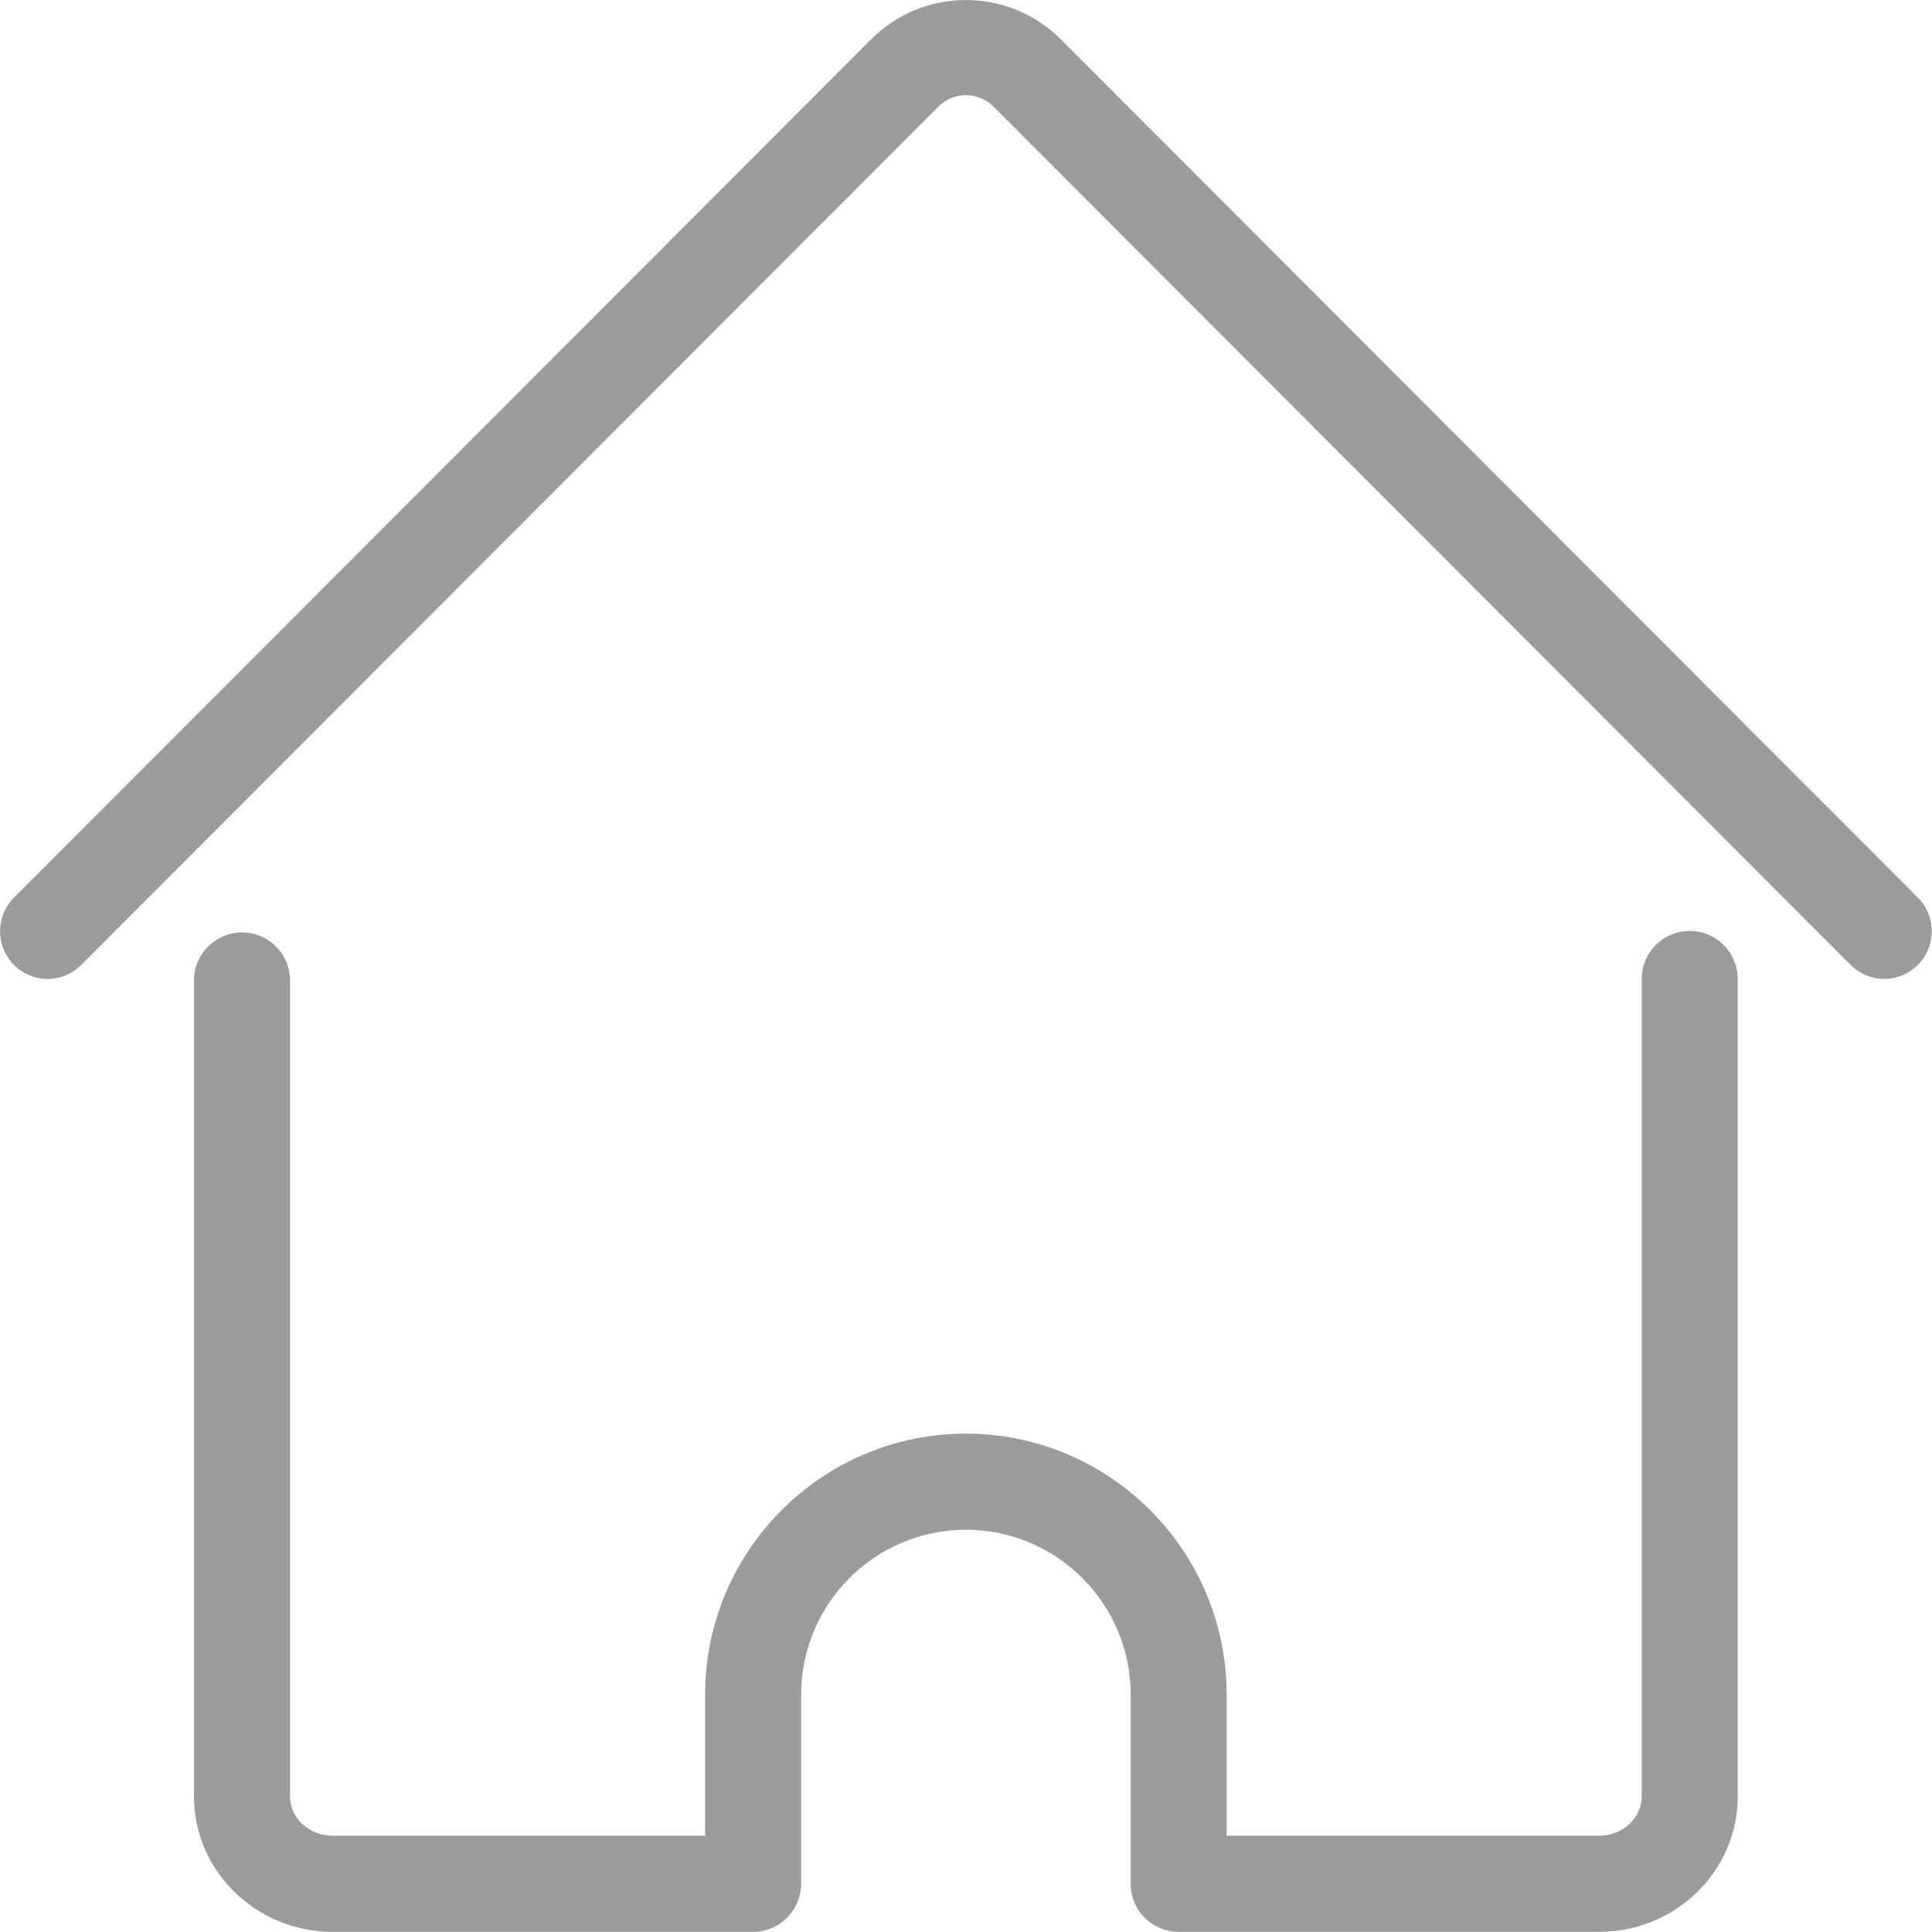 <?xml version="1.0" encoding="UTF-8"?>
<svg width="24px" height="24px" viewBox="0 0 24 24" version="1.1" xmlns="http://www.w3.org/2000/svg" xmlns:xlink="http://www.w3.org/1999/xlink">
    <!-- Generator: Sketch 49.2 (51160) - http://www.bohemiancoding.com/sketch -->
    <title>icon/24/首页 copy@2x</title>
    <desc>Created with Sketch.</desc>
    <defs></defs>
    <g id="icon/24/首页-copy" stroke="none" stroke-width="1" fill="none" fill-rule="evenodd">
        <g id="首页" fill="#9B9B9B" fill-rule="nonzero">
            <path d="M0.59,12.161 C0.352,12.16 0.137,12.015 0.046,11.795 C-0.046,11.574 0.005,11.32 0.173,11.151 L10.822,0.488 C11.472,-0.162 12.526,-0.162 13.177,0.488 L23.824,11.15 C24.055,11.382 24.055,11.756 23.824,11.987 C23.714,12.098 23.563,12.161 23.407,12.161 C23.25,12.161 23.1,12.098 22.989,11.987 L12.342,1.324 C12.153,1.135 11.847,1.135 11.657,1.324 L1.009,11.987 C0.898,12.098 0.747,12.161 0.59,12.161 Z" id="Shape"></path>
            <path d="M19.866,23.998 L14.642,23.998 C14.483,23.998 14.332,23.935 14.22,23.823 C14.108,23.711 14.045,23.559 14.046,23.401 L14.046,21.053 C14.046,19.922 13.13,19.004 11.998,19.003 C10.868,19.005 9.952,19.922 9.952,21.053 L9.952,23.401 C9.952,23.731 9.684,23.998 9.355,23.998 L4.131,23.998 C3.182,23.998 2.41,23.243 2.41,22.316 L2.41,12.179 C2.41,11.85 2.677,11.583 3.007,11.583 C3.336,11.583 3.603,11.85 3.603,12.179 L3.603,22.316 C3.603,22.585 3.84,22.804 4.131,22.804 L8.759,22.804 L8.759,21.053 C8.759,19.264 10.212,17.809 11.998,17.809 C13.785,17.809 15.238,19.264 15.238,21.053 L15.238,22.804 L19.866,22.804 C20.157,22.804 20.394,22.584 20.394,22.316 L20.394,12.179 C20.387,11.962 20.5,11.758 20.687,11.647 C20.874,11.537 21.107,11.537 21.294,11.647 C21.481,11.758 21.593,11.962 21.587,12.179 L21.587,22.316 C21.587,23.243 20.815,23.998 19.866,23.998 Z" id="Shape"></path>
        </g>
    </g>
</svg>